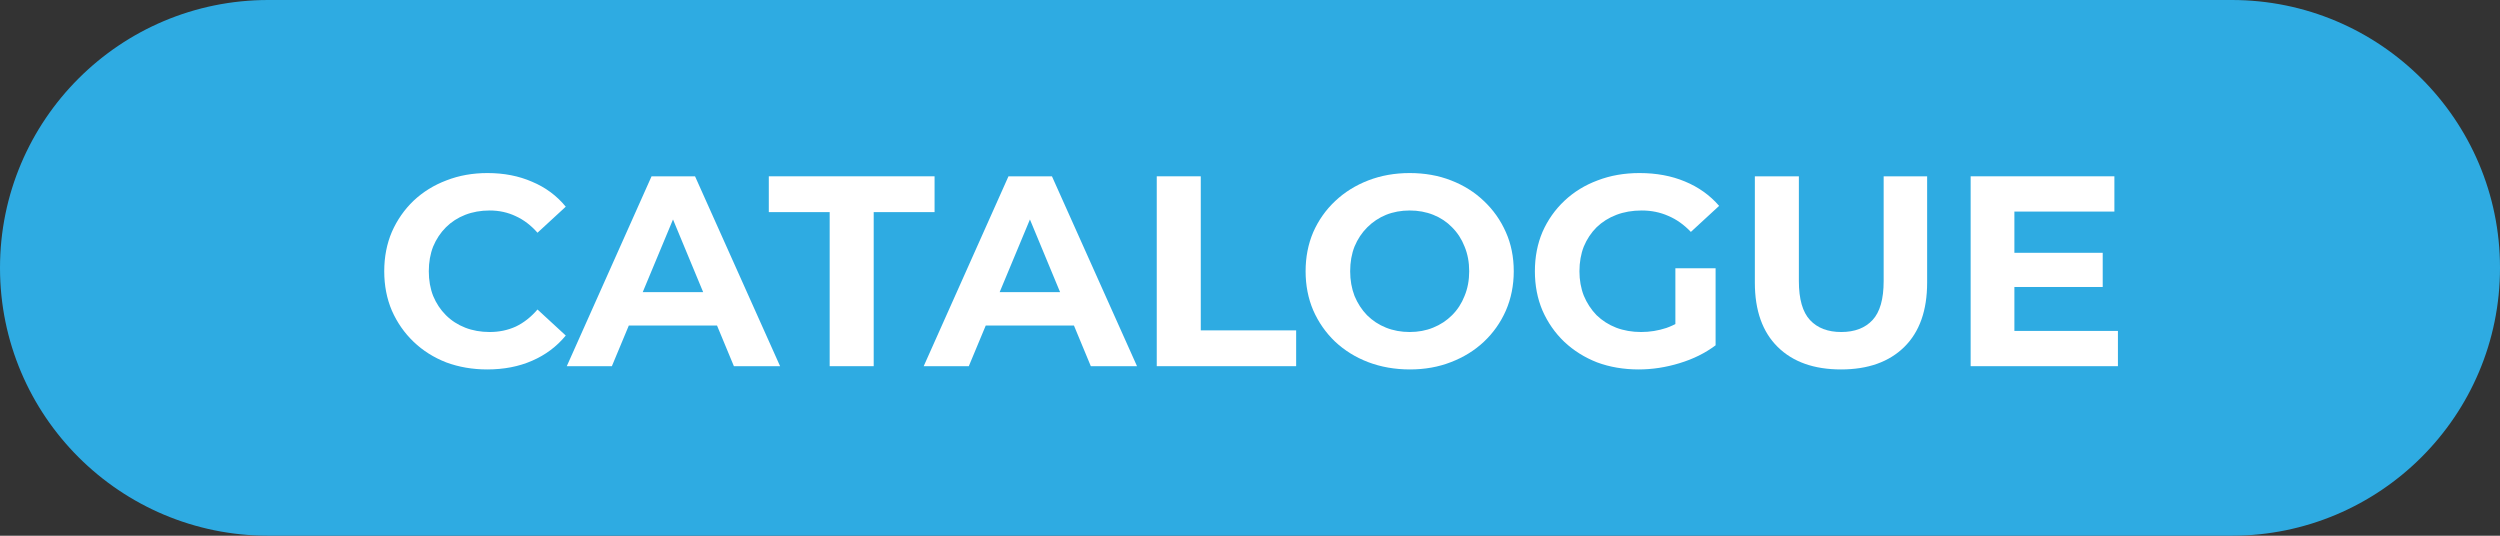 <svg width="266" height="57" viewBox="0 0 266 57" fill="none" xmlns="http://www.w3.org/2000/svg">
<rect x="0" y="0" width="266" height="57" fill="#333333" stroke="none"/>
<path d="M0 28.5C0 12.76 12.783 0 28.552 0H237.448C253.217 0 266 12.76 266 28.5C266 44.24 253.217 57 237.448 57H28.552C12.783 57 0 44.24 0 28.5Z" fill="#2EABE2"/>
<path d="M51.841 39.308C50.28 39.308 48.825 39.058 47.475 38.558C46.145 38.038 44.989 37.307 44.006 36.365C43.023 35.422 42.252 34.315 41.693 33.046C41.153 31.776 40.883 30.381 40.883 28.861C40.883 27.341 41.153 25.946 41.693 24.676C42.252 23.406 43.023 22.3 44.006 21.357C45.008 20.414 46.174 19.693 47.504 19.192C48.834 18.673 50.289 18.413 51.87 18.413C53.624 18.413 55.205 18.721 56.612 19.337C58.038 19.933 59.233 20.818 60.197 21.992L57.19 24.762C56.496 23.974 55.725 23.387 54.877 23.002C54.029 22.598 53.104 22.396 52.101 22.396C51.157 22.396 50.289 22.55 49.499 22.858C48.709 23.166 48.025 23.608 47.446 24.185C46.868 24.762 46.415 25.446 46.087 26.234C45.779 27.023 45.625 27.899 45.625 28.861C45.625 29.823 45.779 30.698 46.087 31.487C46.415 32.276 46.868 32.959 47.446 33.536C48.025 34.113 48.709 34.556 49.499 34.864C50.289 35.172 51.157 35.326 52.101 35.326C53.104 35.326 54.029 35.133 54.877 34.748C55.725 34.344 56.496 33.738 57.19 32.93L60.197 35.701C59.233 36.874 58.038 37.769 56.612 38.385C55.205 39.001 53.614 39.308 51.841 39.308Z" fill="white"/>
<path d="M60.305 38.962L69.326 18.759H73.952L83.001 38.962H78.086L70.684 21.126H72.535L65.104 38.962H60.305ZM64.815 34.633L66.058 31.083H76.467L77.739 34.633H64.815Z" fill="white"/>
<path d="M88.277 38.962V22.569H81.801V18.759H99.438V22.569H92.961V38.962H88.277Z" fill="white"/>
<path d="M98.281 38.962L107.302 18.759H111.928L120.978 38.962H116.063L108.661 21.126H110.512L103.081 38.962H98.281ZM102.792 34.633L104.035 31.083H114.444L115.716 34.633H102.792Z" fill="white"/>
<path d="M123.078 38.962V18.759H127.762V35.152H137.91V38.962H123.078Z" fill="white"/>
<path d="M150.019 39.308C148.419 39.308 146.935 39.049 145.566 38.529C144.217 38.01 143.041 37.279 142.039 36.336C141.056 35.393 140.285 34.287 139.726 33.017C139.186 31.747 138.916 30.361 138.916 28.861C138.916 27.36 139.186 25.975 139.726 24.705C140.285 23.435 141.066 22.329 142.068 21.386C143.07 20.443 144.246 19.712 145.595 19.192C146.945 18.673 148.409 18.413 149.99 18.413C151.59 18.413 153.055 18.673 154.385 19.192C155.734 19.712 156.9 20.443 157.883 21.386C158.886 22.329 159.666 23.435 160.225 24.705C160.784 25.955 161.064 27.341 161.064 28.861C161.064 30.361 160.784 31.756 160.225 33.046C159.666 34.315 158.886 35.422 157.883 36.365C156.9 37.288 155.734 38.01 154.385 38.529C153.055 39.049 151.6 39.308 150.019 39.308ZM149.99 35.326C150.896 35.326 151.725 35.172 152.477 34.864C153.248 34.556 153.922 34.113 154.5 33.536C155.079 32.959 155.522 32.276 155.83 31.487C156.158 30.698 156.322 29.823 156.322 28.861C156.322 27.899 156.158 27.023 155.83 26.234C155.522 25.446 155.079 24.762 154.5 24.185C153.941 23.608 153.276 23.166 152.505 22.858C151.734 22.55 150.896 22.396 149.99 22.396C149.084 22.396 148.246 22.55 147.475 22.858C146.723 23.166 146.058 23.608 145.48 24.185C144.901 24.762 144.448 25.446 144.121 26.234C143.812 27.023 143.658 27.899 143.658 28.861C143.658 29.803 143.812 30.679 144.121 31.487C144.448 32.276 144.892 32.959 145.451 33.536C146.029 34.113 146.704 34.556 147.475 34.864C148.246 35.172 149.084 35.326 149.99 35.326Z" fill="white"/>
<path d="M174.356 39.308C172.757 39.308 171.282 39.058 169.933 38.558C168.603 38.038 167.437 37.307 166.434 36.365C165.451 35.422 164.68 34.315 164.121 33.046C163.582 31.776 163.312 30.381 163.312 28.861C163.312 27.341 163.582 25.946 164.121 24.676C164.68 23.406 165.461 22.3 166.463 21.357C167.466 20.414 168.641 19.693 169.991 19.192C171.34 18.673 172.824 18.413 174.443 18.413C176.236 18.413 177.845 18.711 179.272 19.308C180.717 19.904 181.932 20.77 182.915 21.905L179.908 24.676C179.175 23.906 178.375 23.339 177.508 22.973C176.641 22.588 175.696 22.396 174.675 22.396C173.691 22.396 172.795 22.55 171.986 22.858C171.176 23.166 170.473 23.608 169.875 24.185C169.297 24.762 168.844 25.446 168.516 26.234C168.208 27.023 168.053 27.899 168.053 28.861C168.053 29.803 168.208 30.669 168.516 31.458C168.844 32.247 169.297 32.94 169.875 33.536C170.473 34.113 171.166 34.556 171.957 34.864C172.766 35.172 173.653 35.326 174.617 35.326C175.542 35.326 176.438 35.181 177.306 34.893C178.192 34.585 179.05 34.075 179.879 33.363L182.539 36.74C181.44 37.567 180.158 38.202 178.693 38.645C177.248 39.087 175.802 39.308 174.356 39.308ZM178.26 36.134V28.543H182.539V36.74L178.26 36.134Z" fill="white"/>
<path d="M195.882 39.308C193.01 39.308 190.764 38.51 189.145 36.913C187.526 35.316 186.716 33.036 186.716 30.073V18.759H191.4V29.9C191.4 31.824 191.795 33.209 192.586 34.056C193.376 34.902 194.484 35.326 195.911 35.326C197.337 35.326 198.445 34.902 199.236 34.056C200.026 33.209 200.421 31.824 200.421 29.9V18.759H205.047V30.073C205.047 33.036 204.238 35.316 202.619 36.913C200.999 38.51 198.754 39.308 195.882 39.308Z" fill="white"/>
<path d="M213.984 26.898H223.728V30.535H213.984V26.898ZM214.331 35.21H225.347V38.962H209.676V18.759H224.971V22.511H214.331V35.21Z" fill="white"/>
</svg>
